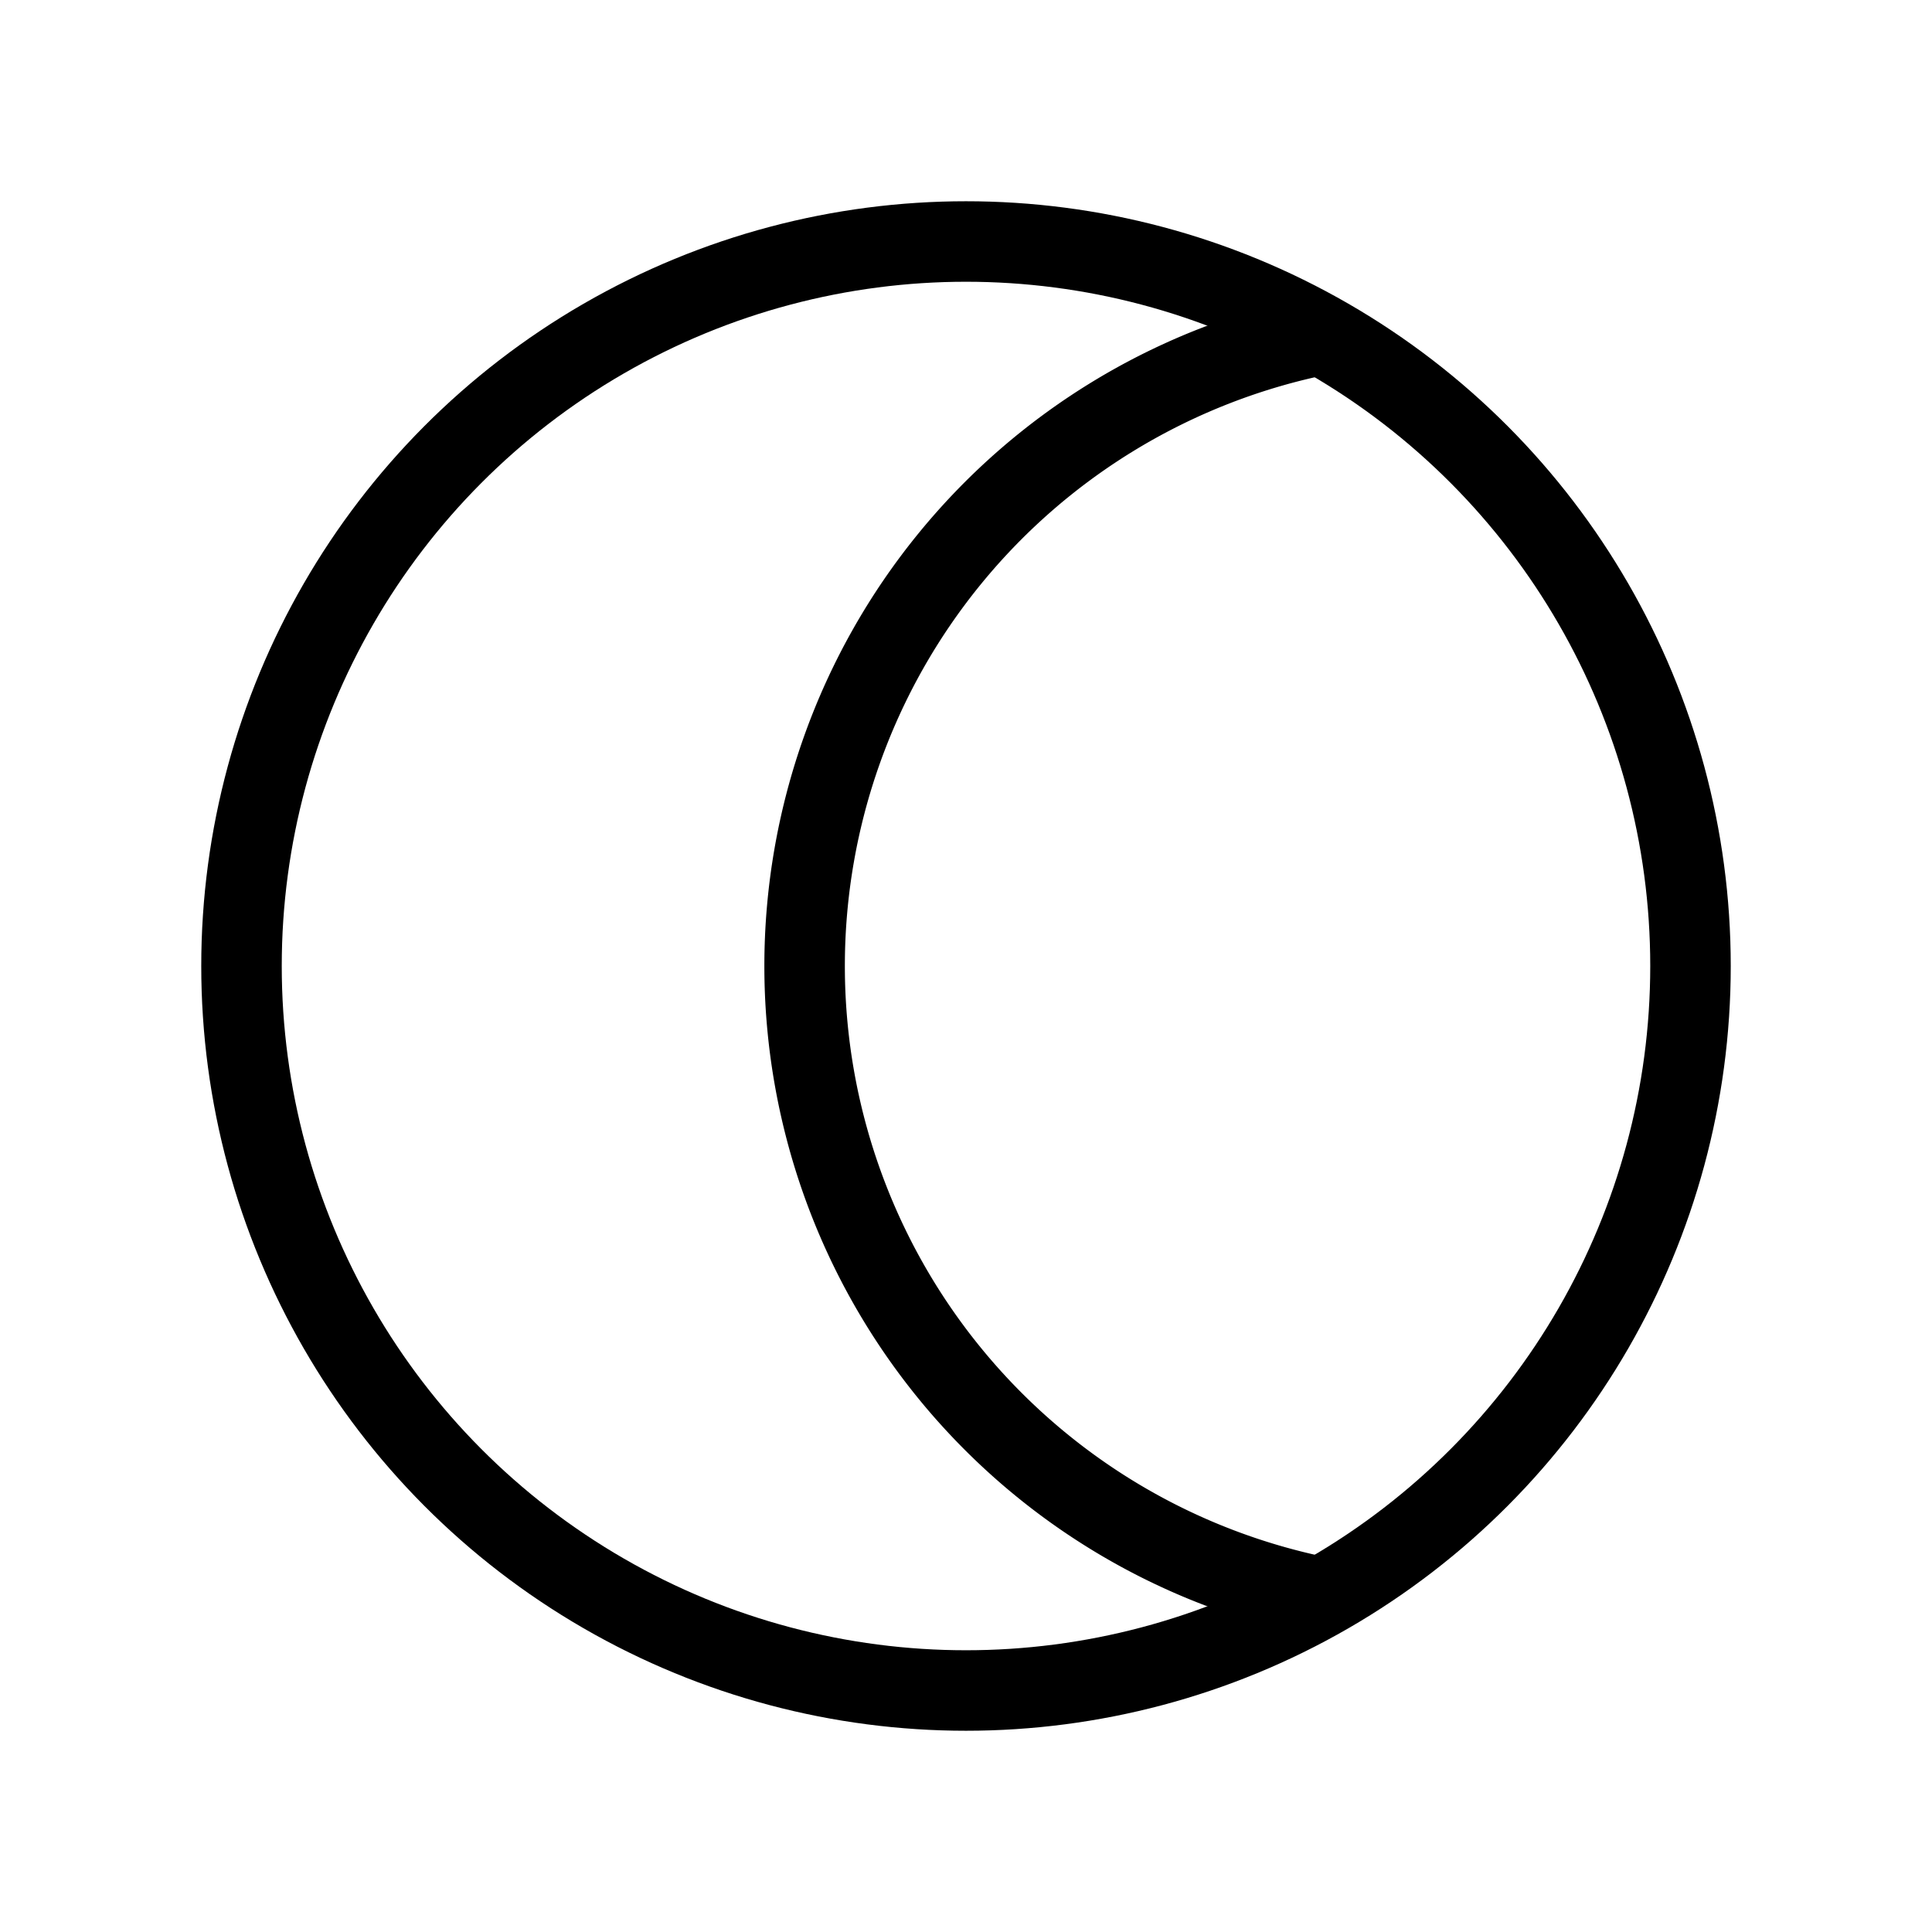 <svg xmlns="http://www.w3.org/2000/svg" viewBox="0 0 24 24" strokeWidth="2" stroke="currentColor" fill="none" strokeLinecap="round" strokeLinejoin="round">
<path stroke="none" d="M0 0h24v24H0z" fill="none"/>
<path d="M16.418 4.157a8 8 0 0 0 0 15.686"/>
<circle cx="12" cy="12" r="9"/>
</svg>